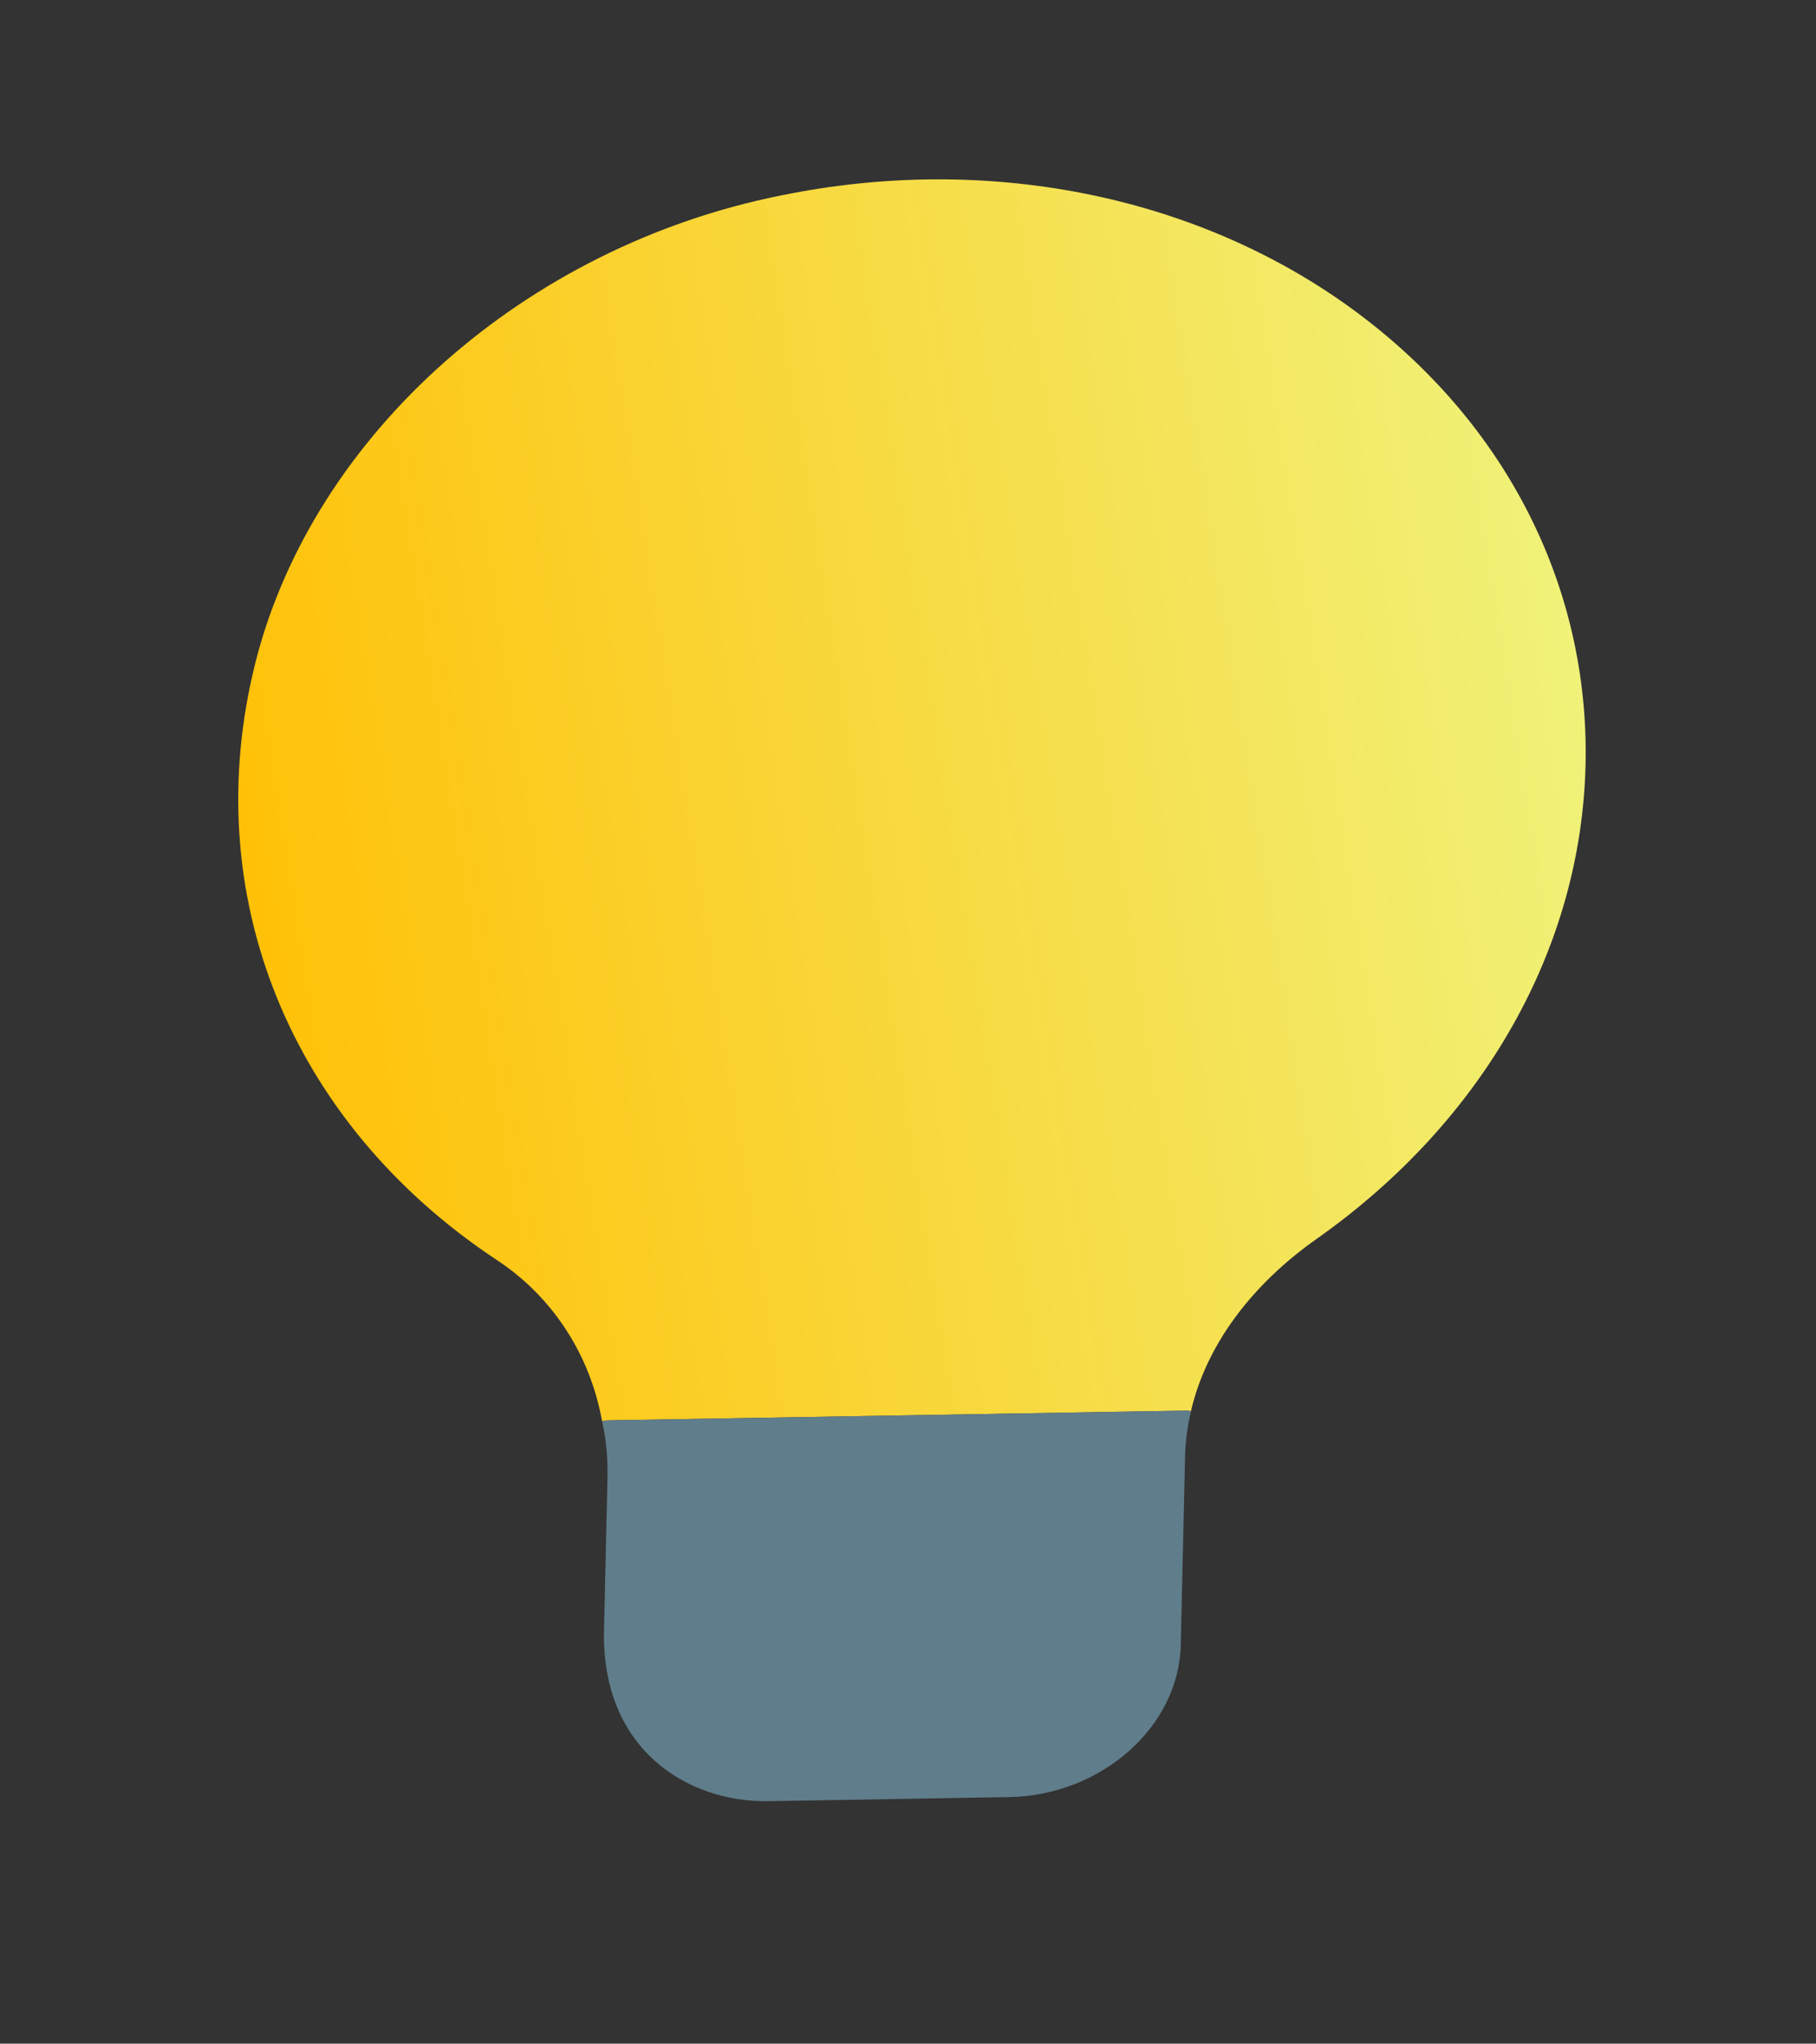 <?xml version="1.0" encoding="UTF-8"?>
<!DOCTYPE svg PUBLIC "-//W3C//DTD SVG 1.1//EN" "http://www.w3.org/Graphics/SVG/1.1/DTD/svg11.dtd">
<!-- Creator: CorelDRAW 2018 (64 Bit Versão de avaliação) -->
<svg xmlns="http://www.w3.org/2000/svg" xml:space="preserve" width="21.166mm" height="23.812mm" version="1.1" style="shape-rendering:geometricPrecision; text-rendering:geometricPrecision; image-rendering:optimizeQuality; fill-rule:evenodd; clip-rule:evenodd"
viewBox="0 0 2116.62 2381.24"
 xmlns:xlink="http://www.w3.org/1999/xlink"
 enable-background="new 0 0 24 24">
 <rect x="0" y="0" width="2116.62" height="2381.24" fill="#333333" stroke="none"/>
 <defs>
  <style type="text/css">
   <![CDATA[
    .fil1 {fill:#607D8B}
    .fil0 {fill:url(#id0)}
   ]]>
  </style>
  <linearGradient id="id0" gradientUnits="userSpaceOnUse" x1="291.94" y1="1070.58" x2="1847.84" y2="825.62">
   <stop offset="0" style="stop-opacity:1; stop-color:#FFC107"/>
   <stop offset="1" style="stop-opacity:1; stop-color:#F0F279"/>
  </linearGradient>
 </defs>
 <g id="Camada_x0020_1">
  <g id="_1719857240880">
   <path class="fil0" d="M1848.02 891.04c-4.91,214.56 -119.32,415.04 -311.89,551.4 -78.59,54.97 -130.66,126.31 -148.09,202.07 -2.26,-0.95 -3.37,-0.98 -5.6,-0.88l-672.9 11.33c-2.2,0.05 -5.55,0.12 -7.79,1.13 -13.97,-78.18 -58.36,-145.92 -123.55,-188.52 -240.75,-159.8 -349.02,-426.04 -280.07,-697.29 67.69,-264.28 313.75,-482.93 612.17,-542.54 237.63,-48.74 478.69,-1.2 659.57,127.83 182.03,129.95 282.97,324.83 278.15,535.47l0 0z"/>
   <path class="fil1" d="M1388.04 1644.51c-3.75,16.92 -6.4,33.88 -6.79,51.78l-5.02 220.49c-2.18,95.36 -92.57,175.34 -200.28,177.16l-280.34 4.75c-94.16,1.6 -194.81,-60.28 -191.6,-199.35l4 -175.78c0.55,-22.89 -1.23,-45.66 -6.26,-67.47 2.24,-1.01 5.59,-1.08 7.79,-1.13l672.9 -11.33c2.23,-0.1 3.34,-0.07 5.6,0.88l0 0z"/>
  </g>
 </g>
</svg>
